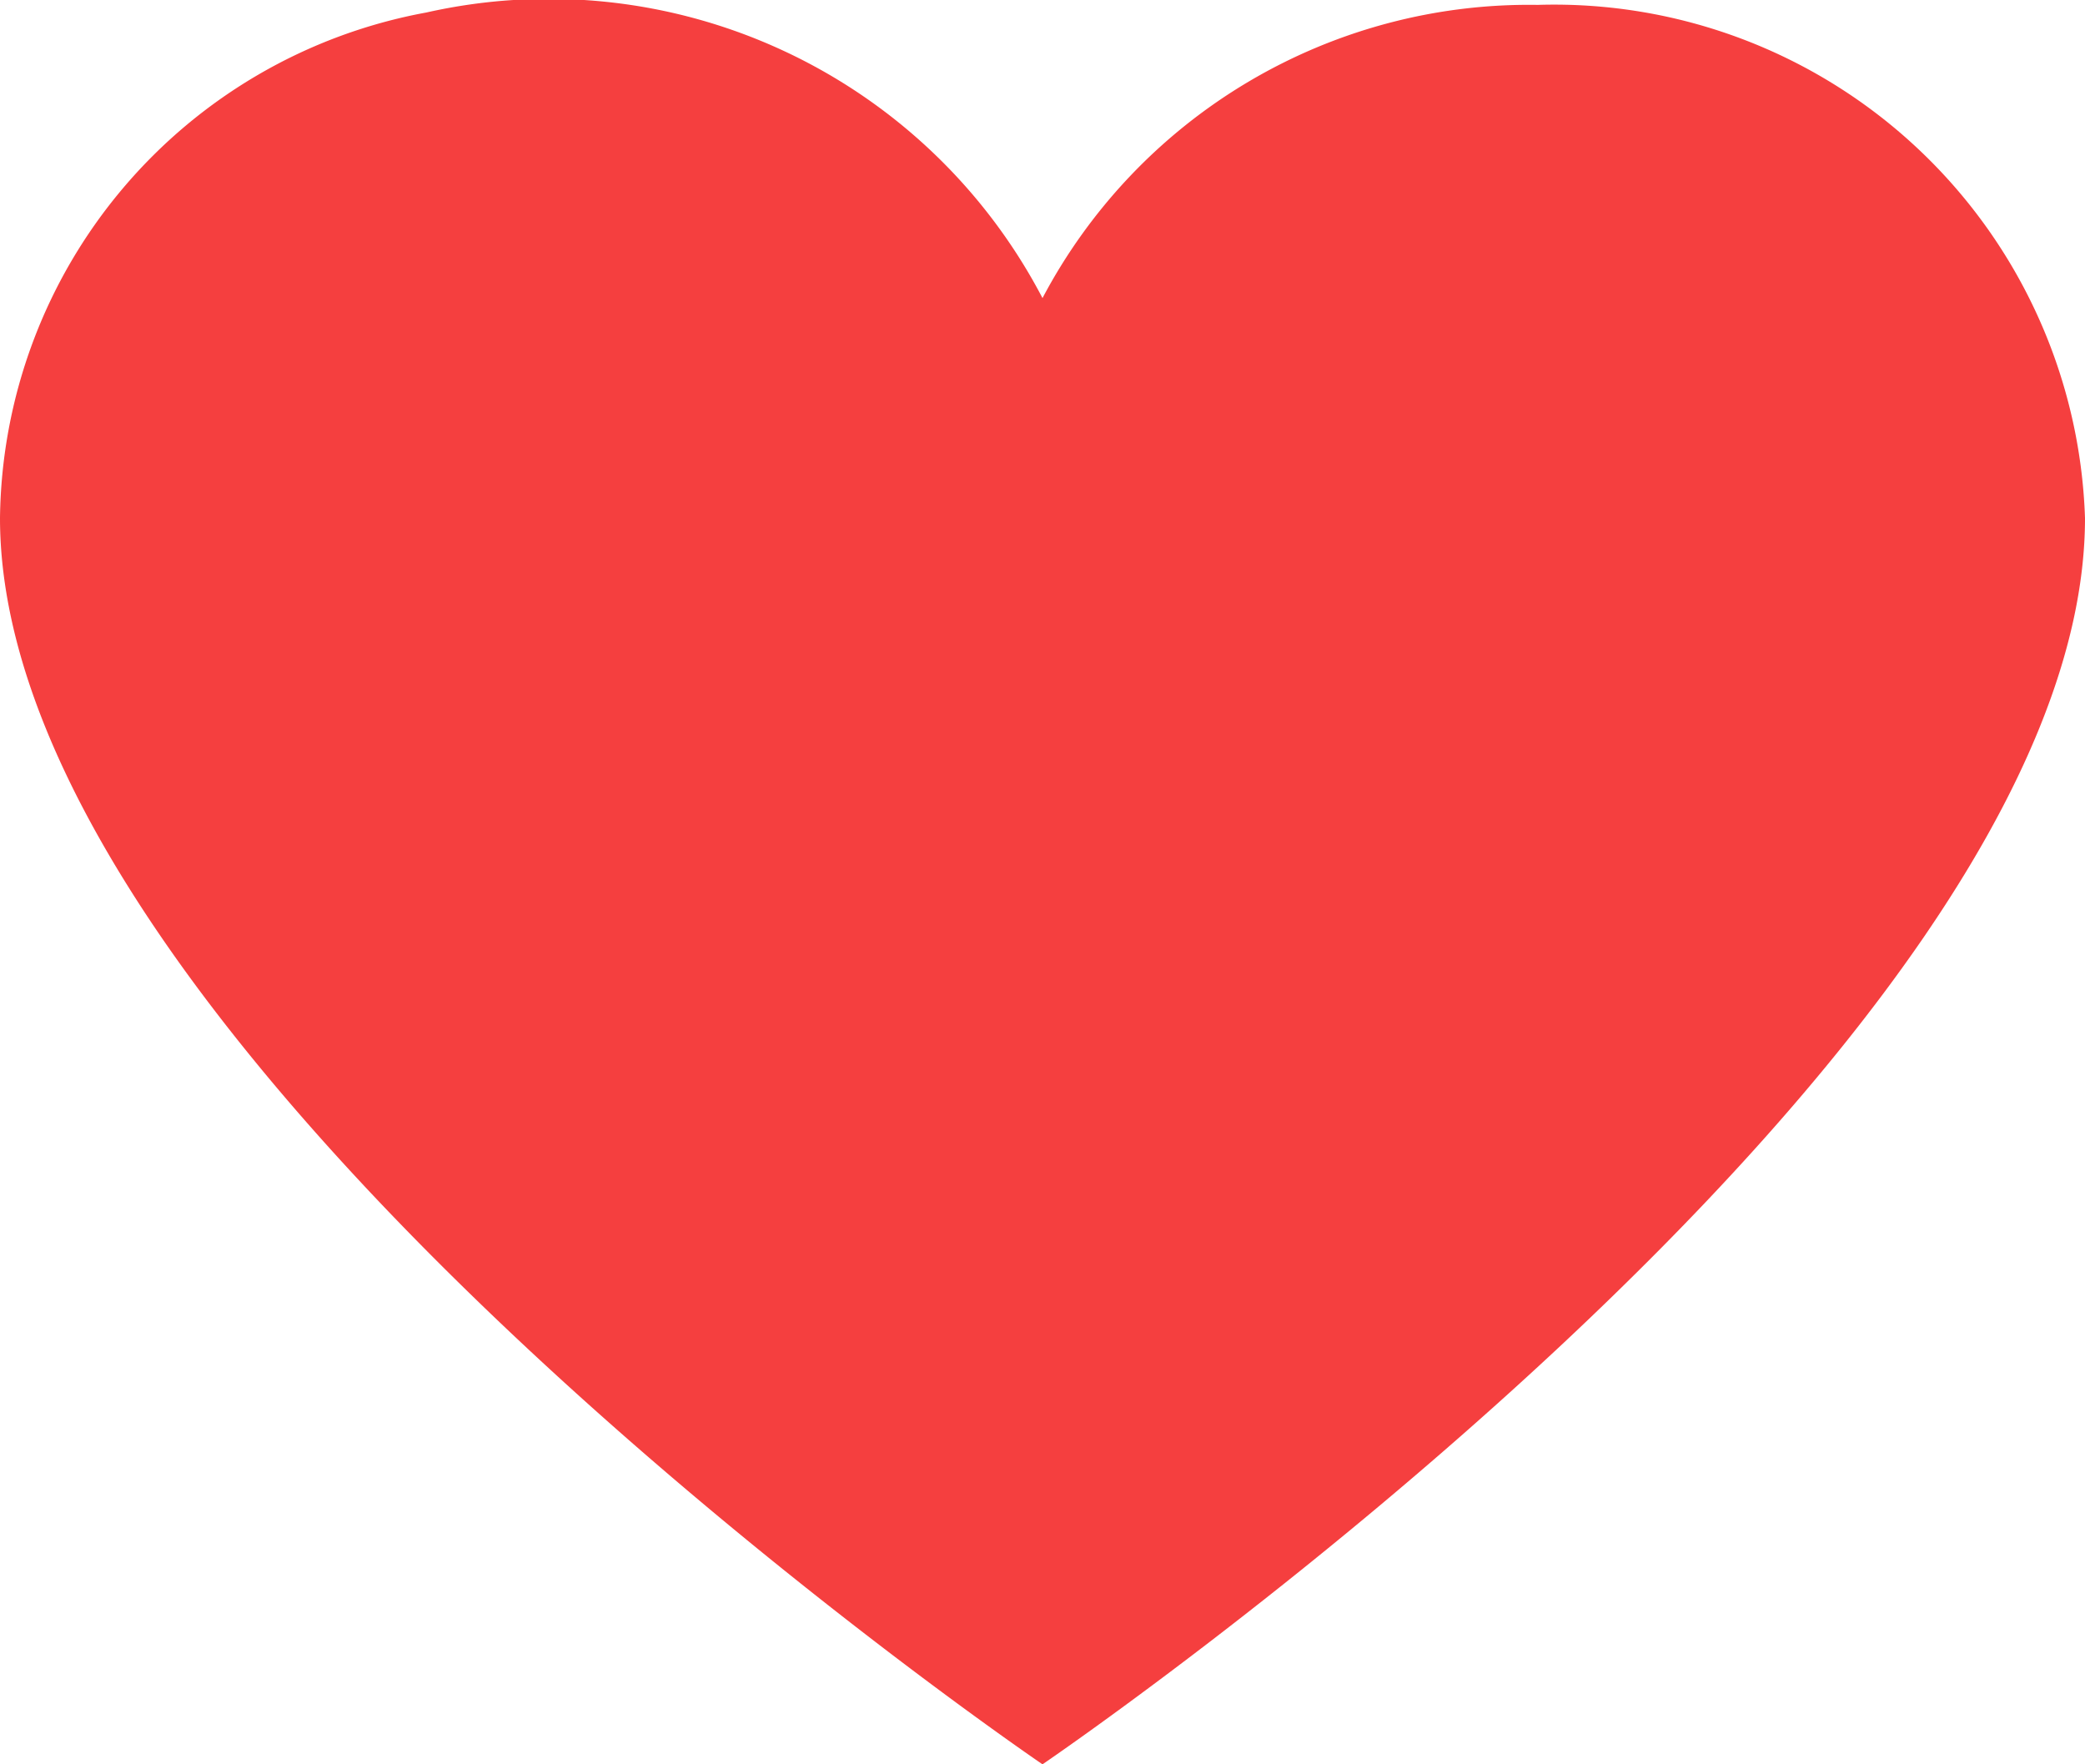 <svg xmlns="http://www.w3.org/2000/svg" width="26" height="22" viewBox="0 0 26 22">
  <path id="Path_1270" data-name="Path 1270" d="M19.175,1.011A6.861,6.861,0,0,0,13,4.667,6.946,6.946,0,0,0,5.316,1.106,6.486,6.486,0,0,0,0,7.41c0,6.7,13,15.54,13,15.54S26,14.113,26,7.41A6.622,6.622,0,0,0,19.175,1.011Z" transform="translate(0 -0.95)" fill="#f53f3f"/>
</svg>

